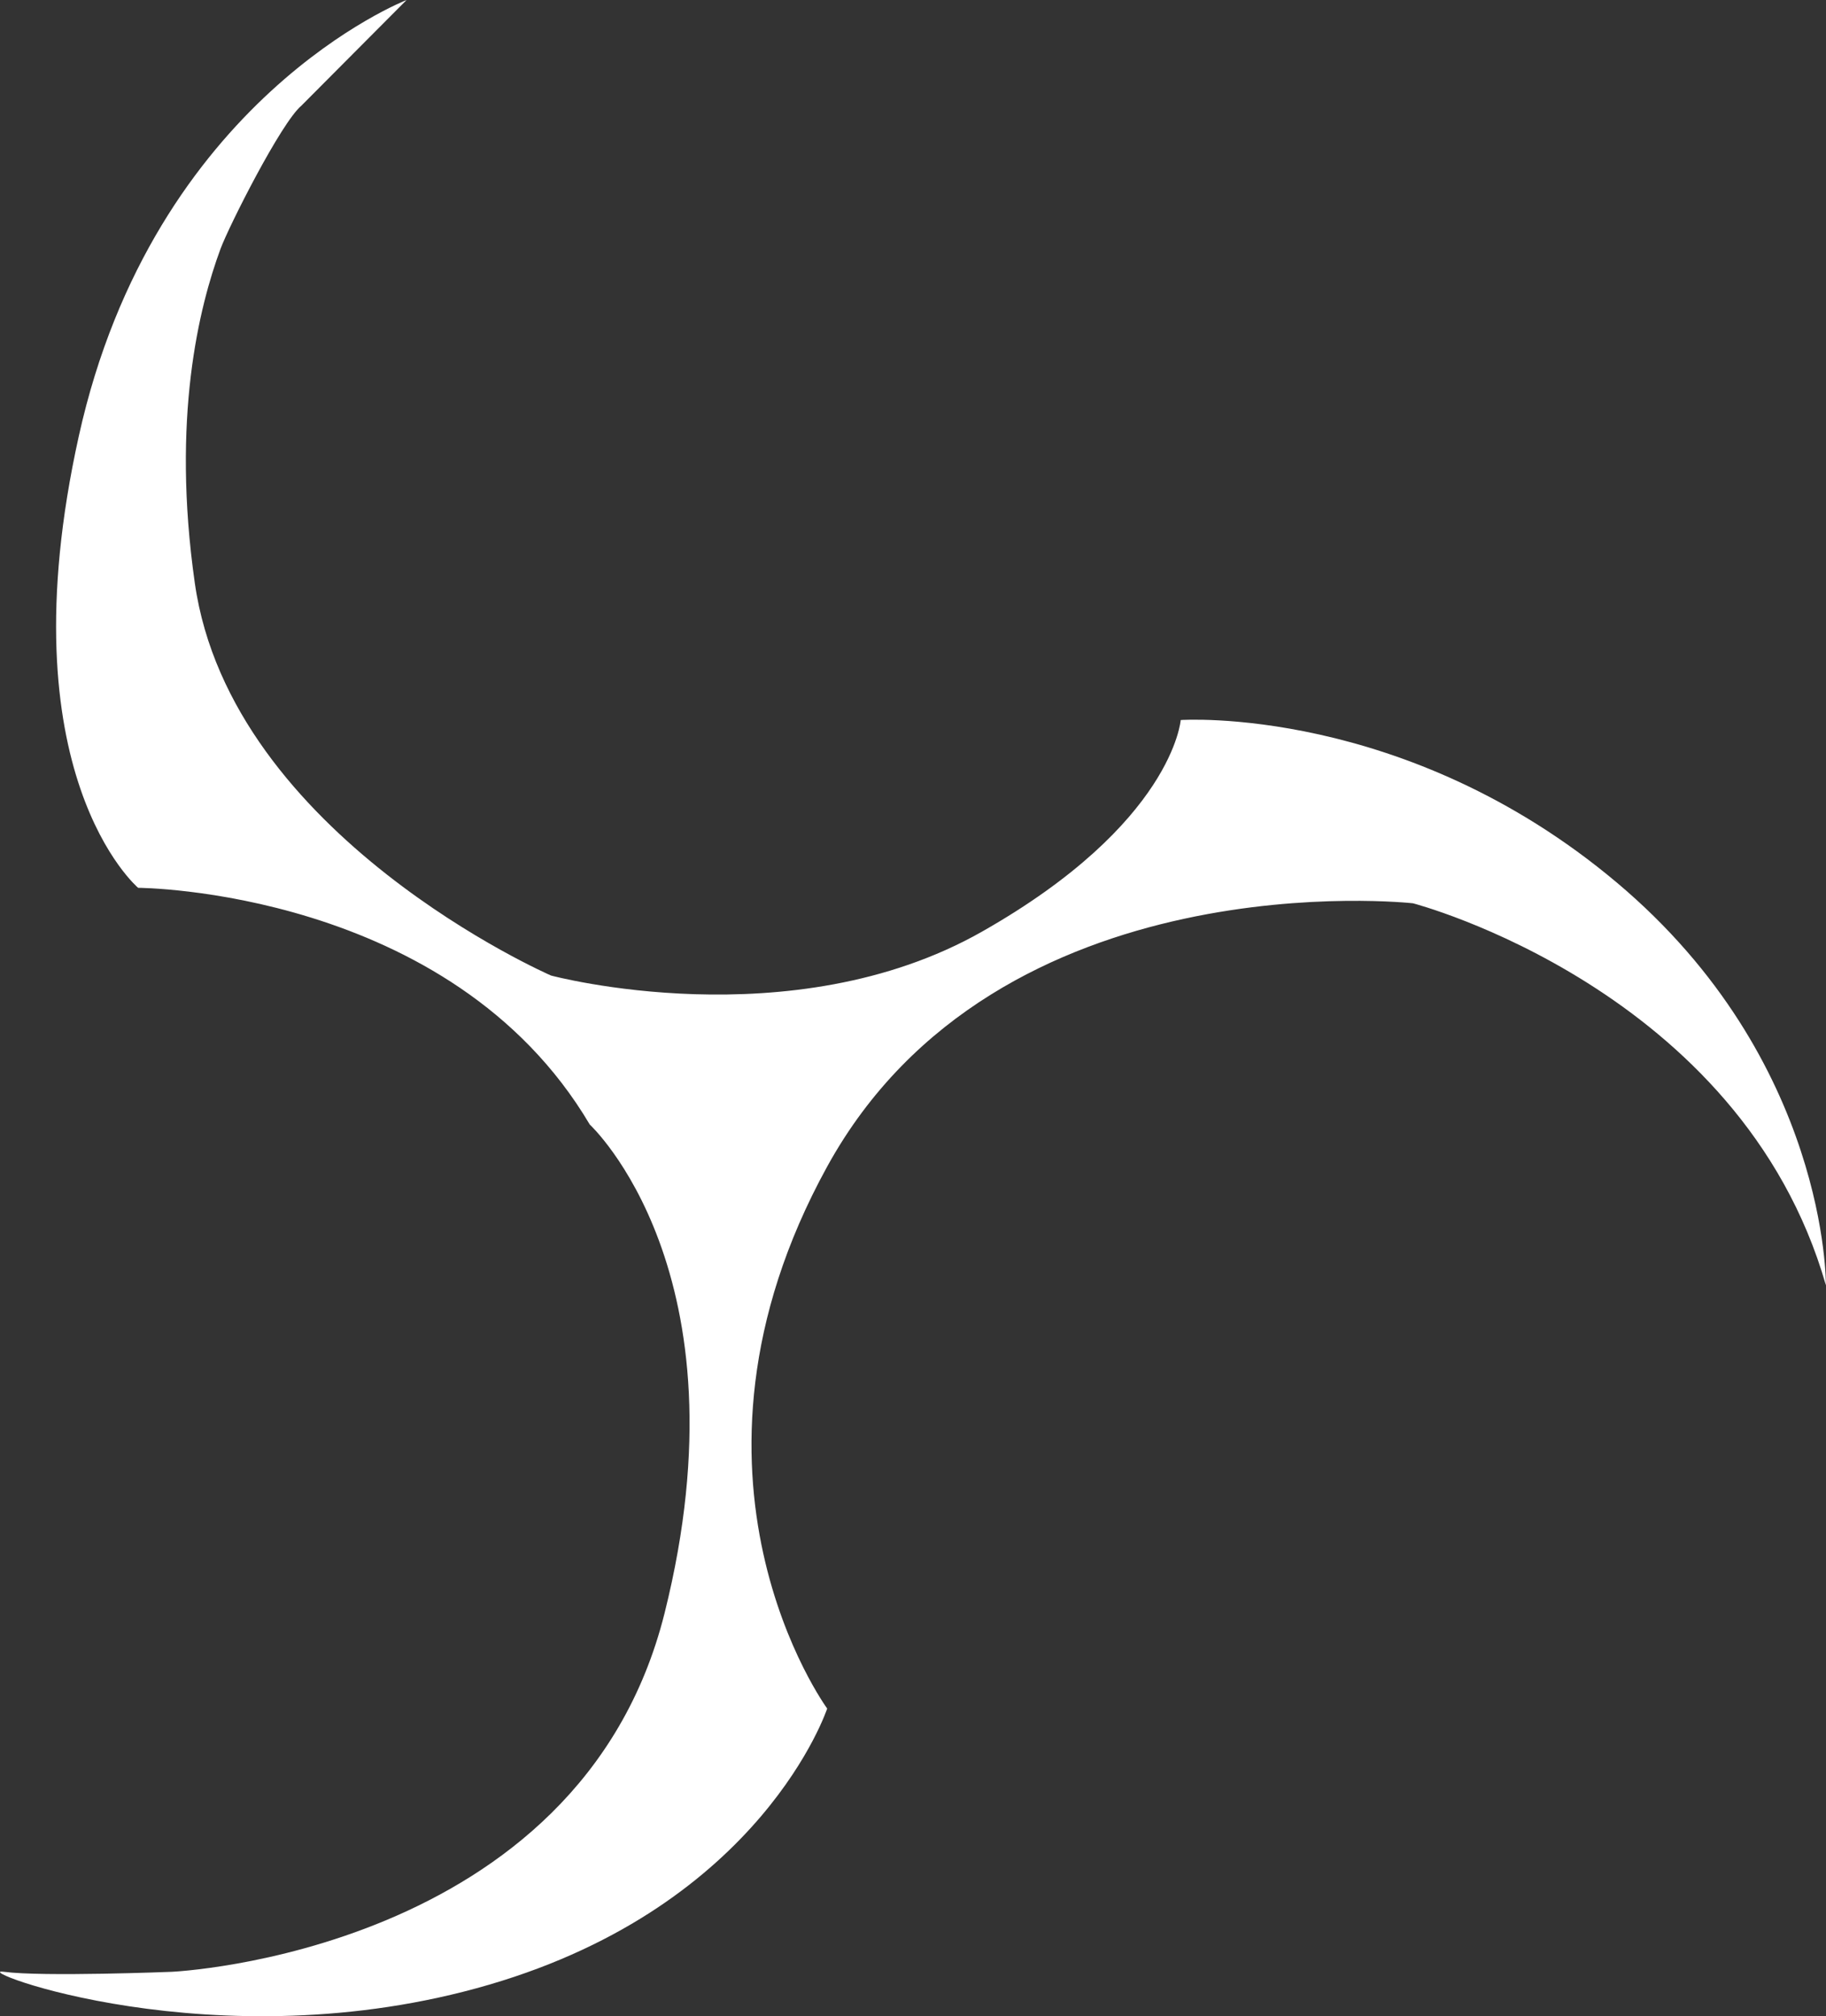 <?xml version="1.0" encoding="UTF-8"?>
<svg id="Layer_2" data-name="Layer 2" xmlns="http://www.w3.org/2000/svg" viewBox="0 0 361.3 398.92">
  <rect x="0" y="0" width="361.3" height="398.92" fill="#333333" stroke="none"/>
  <defs>
    <style>
      .cls-1 {
        fill: #fff;
        stroke-width: 0px;
      }
    </style>
  </defs>
  <g id="Layer_2-2" data-name="Layer 2">
    <path class="cls-1" d="m80.45,0S30.4,19.4,15.59,86.3s11.74,89.36,11.74,89.36c0,0,61.79.21,89.36,46.83,0,0,31.66,29.26,14.81,96.66-16.85,67.4-97.53,70.98-97.53,70.98,0,0-25.53,1.02-33.19,0s41.87,18.38,96,2.55,66.89-54.64,66.89-54.64c0,0-33.7-45.96,0-107.23s115.91-52.09,115.91-52.09c0,0,64.85,16.85,81.7,75.57,0,0,.51-44.43-41.36-79.66s-86.3-32.17-86.3-32.17c0,0-1.53,20.43-39.32,41.87s-85.28,8.68-85.28,8.68c0,0-63.32-27.57-70.47-77.62-4.67-32.68.86-54.72,5.08-66.15,1.67-4.52,11.99-24.96,15.99-28.32L80.45,0Z"/>
  </g>
</svg>